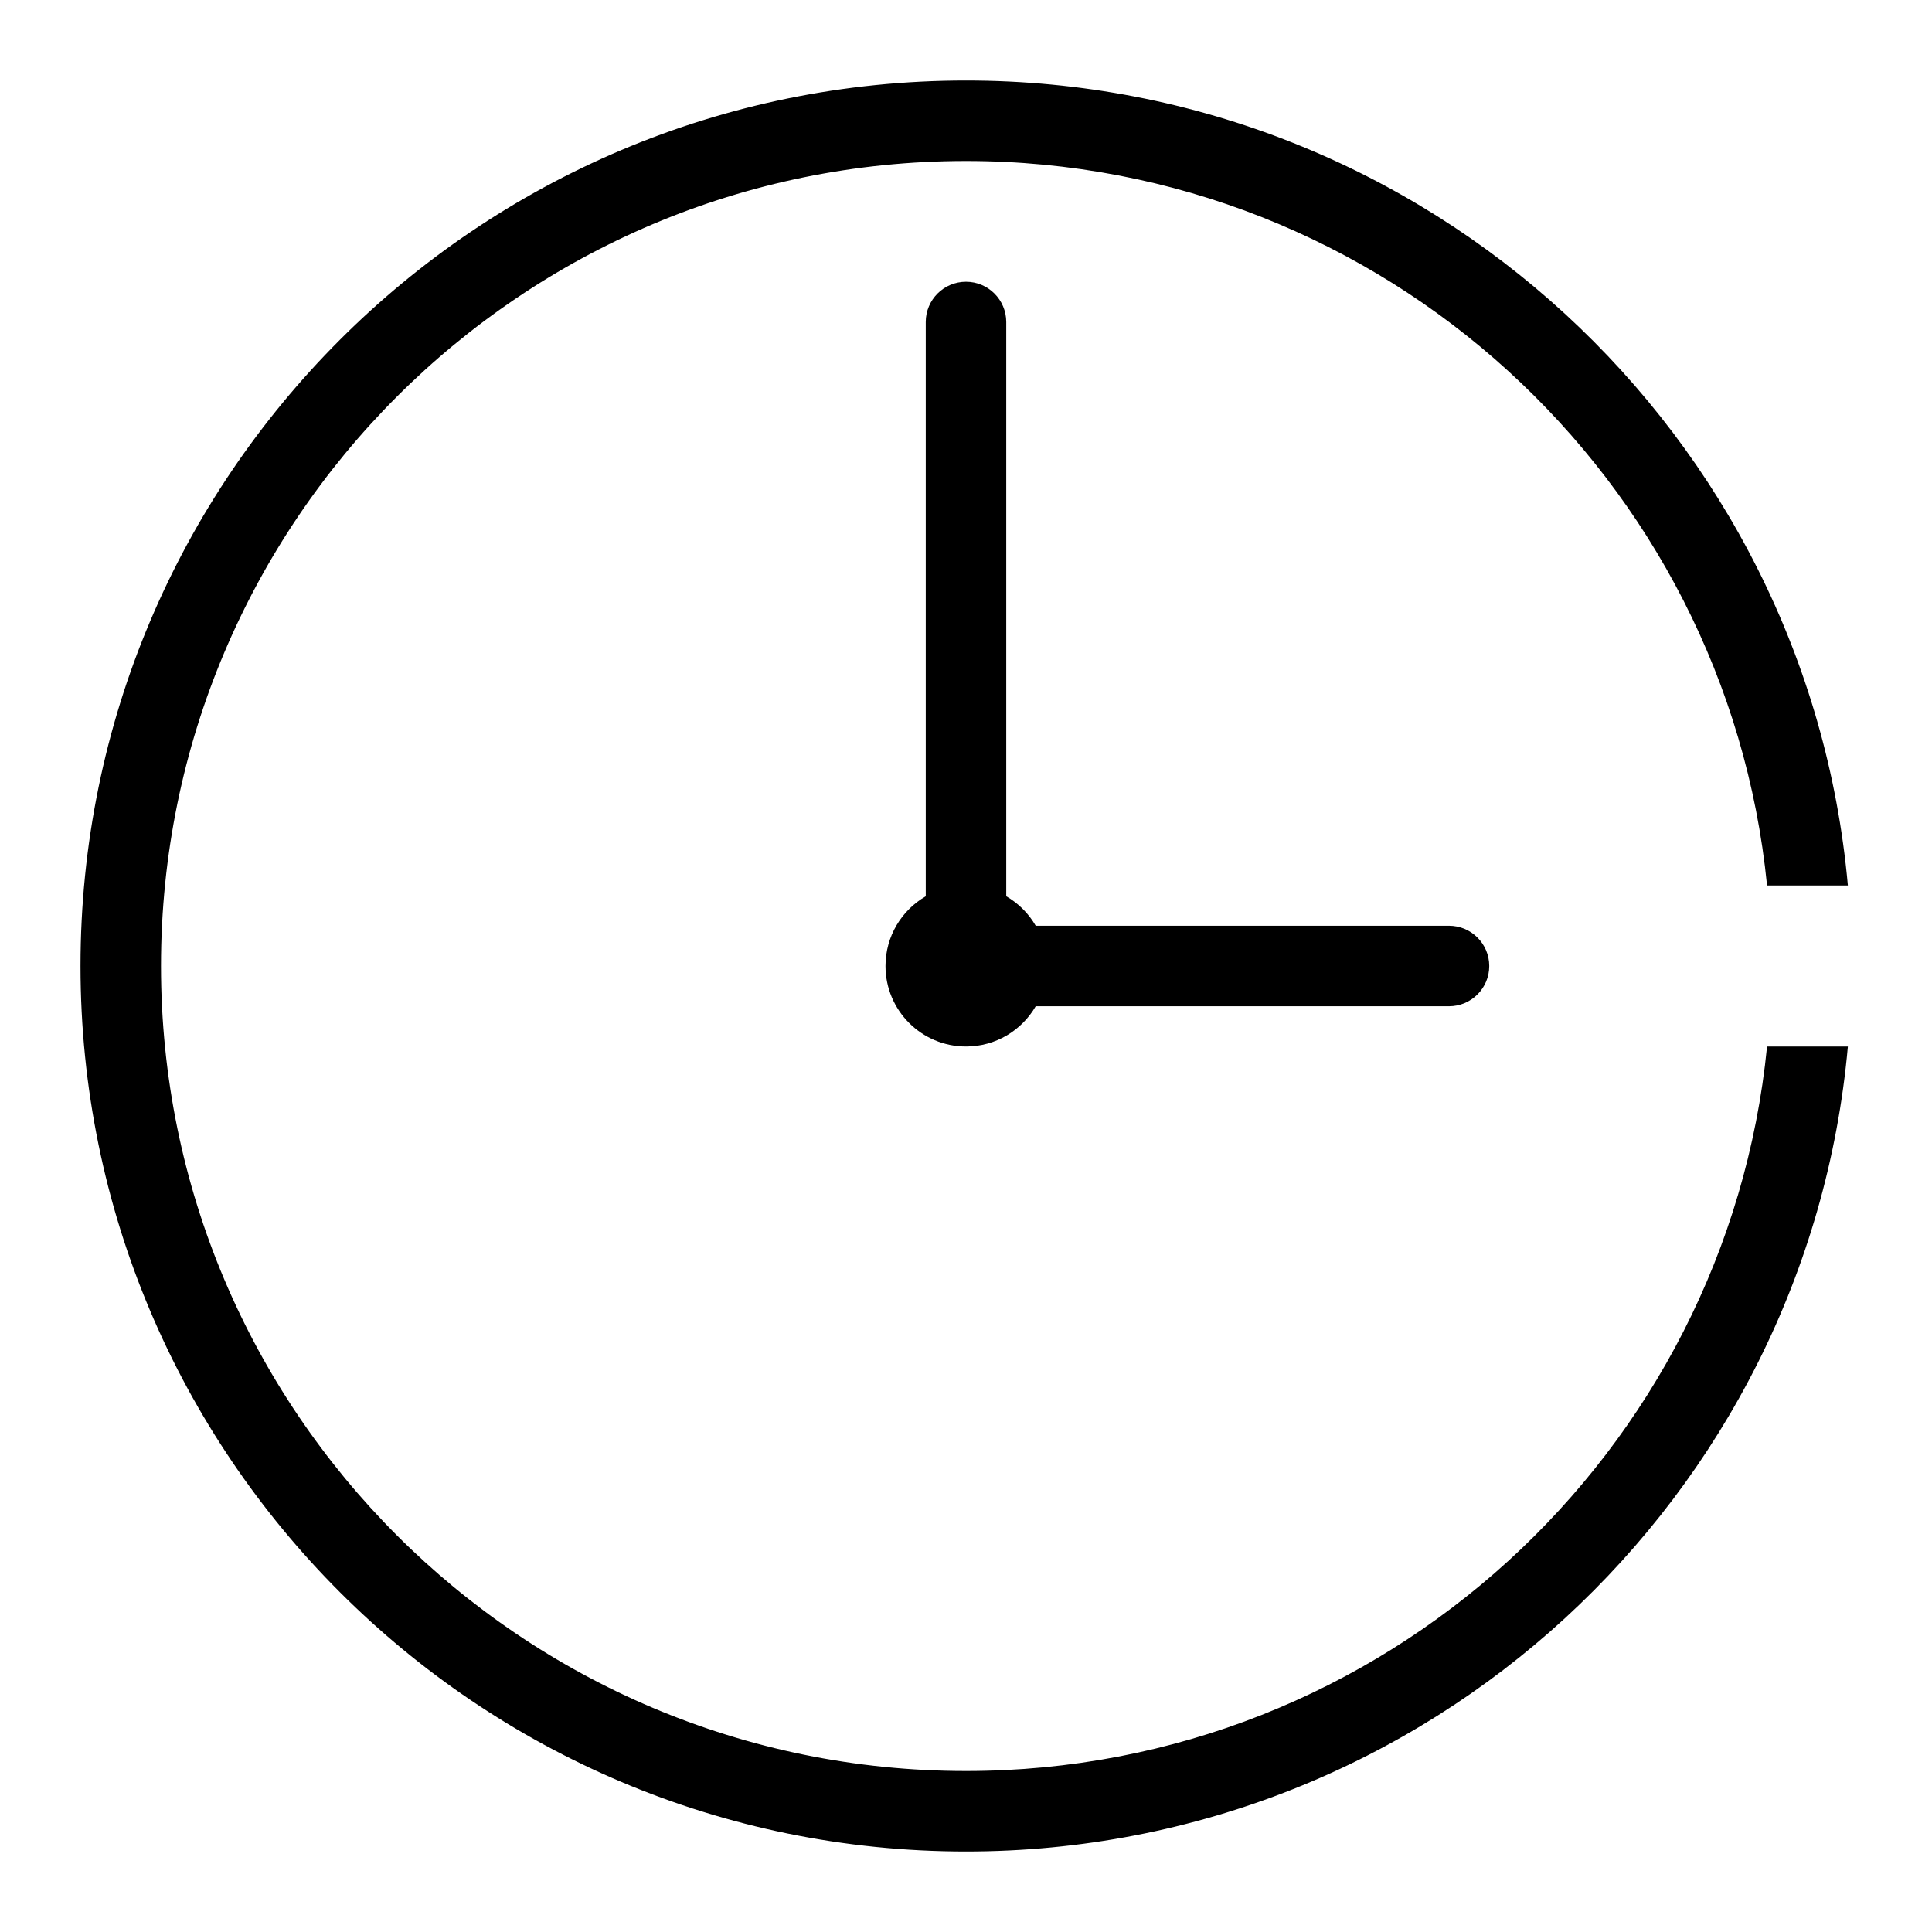 <svg width="24" height="24" viewBox="0 0 24 24" fill="none" xmlns="http://www.w3.org/2000/svg">
<path d="M2 12C2 6.477 6.477 2 12 2C17.185 2 21.449 5.947 21.951 11H22.955C22.45 5.394 17.738 1 12 1C5.925 1 1 5.925 1 12C1 18.075 5.925 23 12 23C17.738 23 22.45 18.607 22.955 13H21.951C21.449 18.053 17.185 22 12 22C6.477 22 2 17.523 2 12Z" fill="black"/>
<path d="M12.866 12.5C12.693 12.799 12.37 13 12 13C11.448 13 11 12.552 11 12C11 11.63 11.201 11.307 11.5 11.134V4C11.5 3.724 11.724 3.5 12 3.5C12.276 3.5 12.5 3.724 12.5 4V11.134C12.652 11.222 12.778 11.348 12.866 11.5H18C18.276 11.5 18.5 11.724 18.5 12C18.5 12.276 18.276 12.5 18 12.5H12.866Z" fill="black"/>
</svg>
